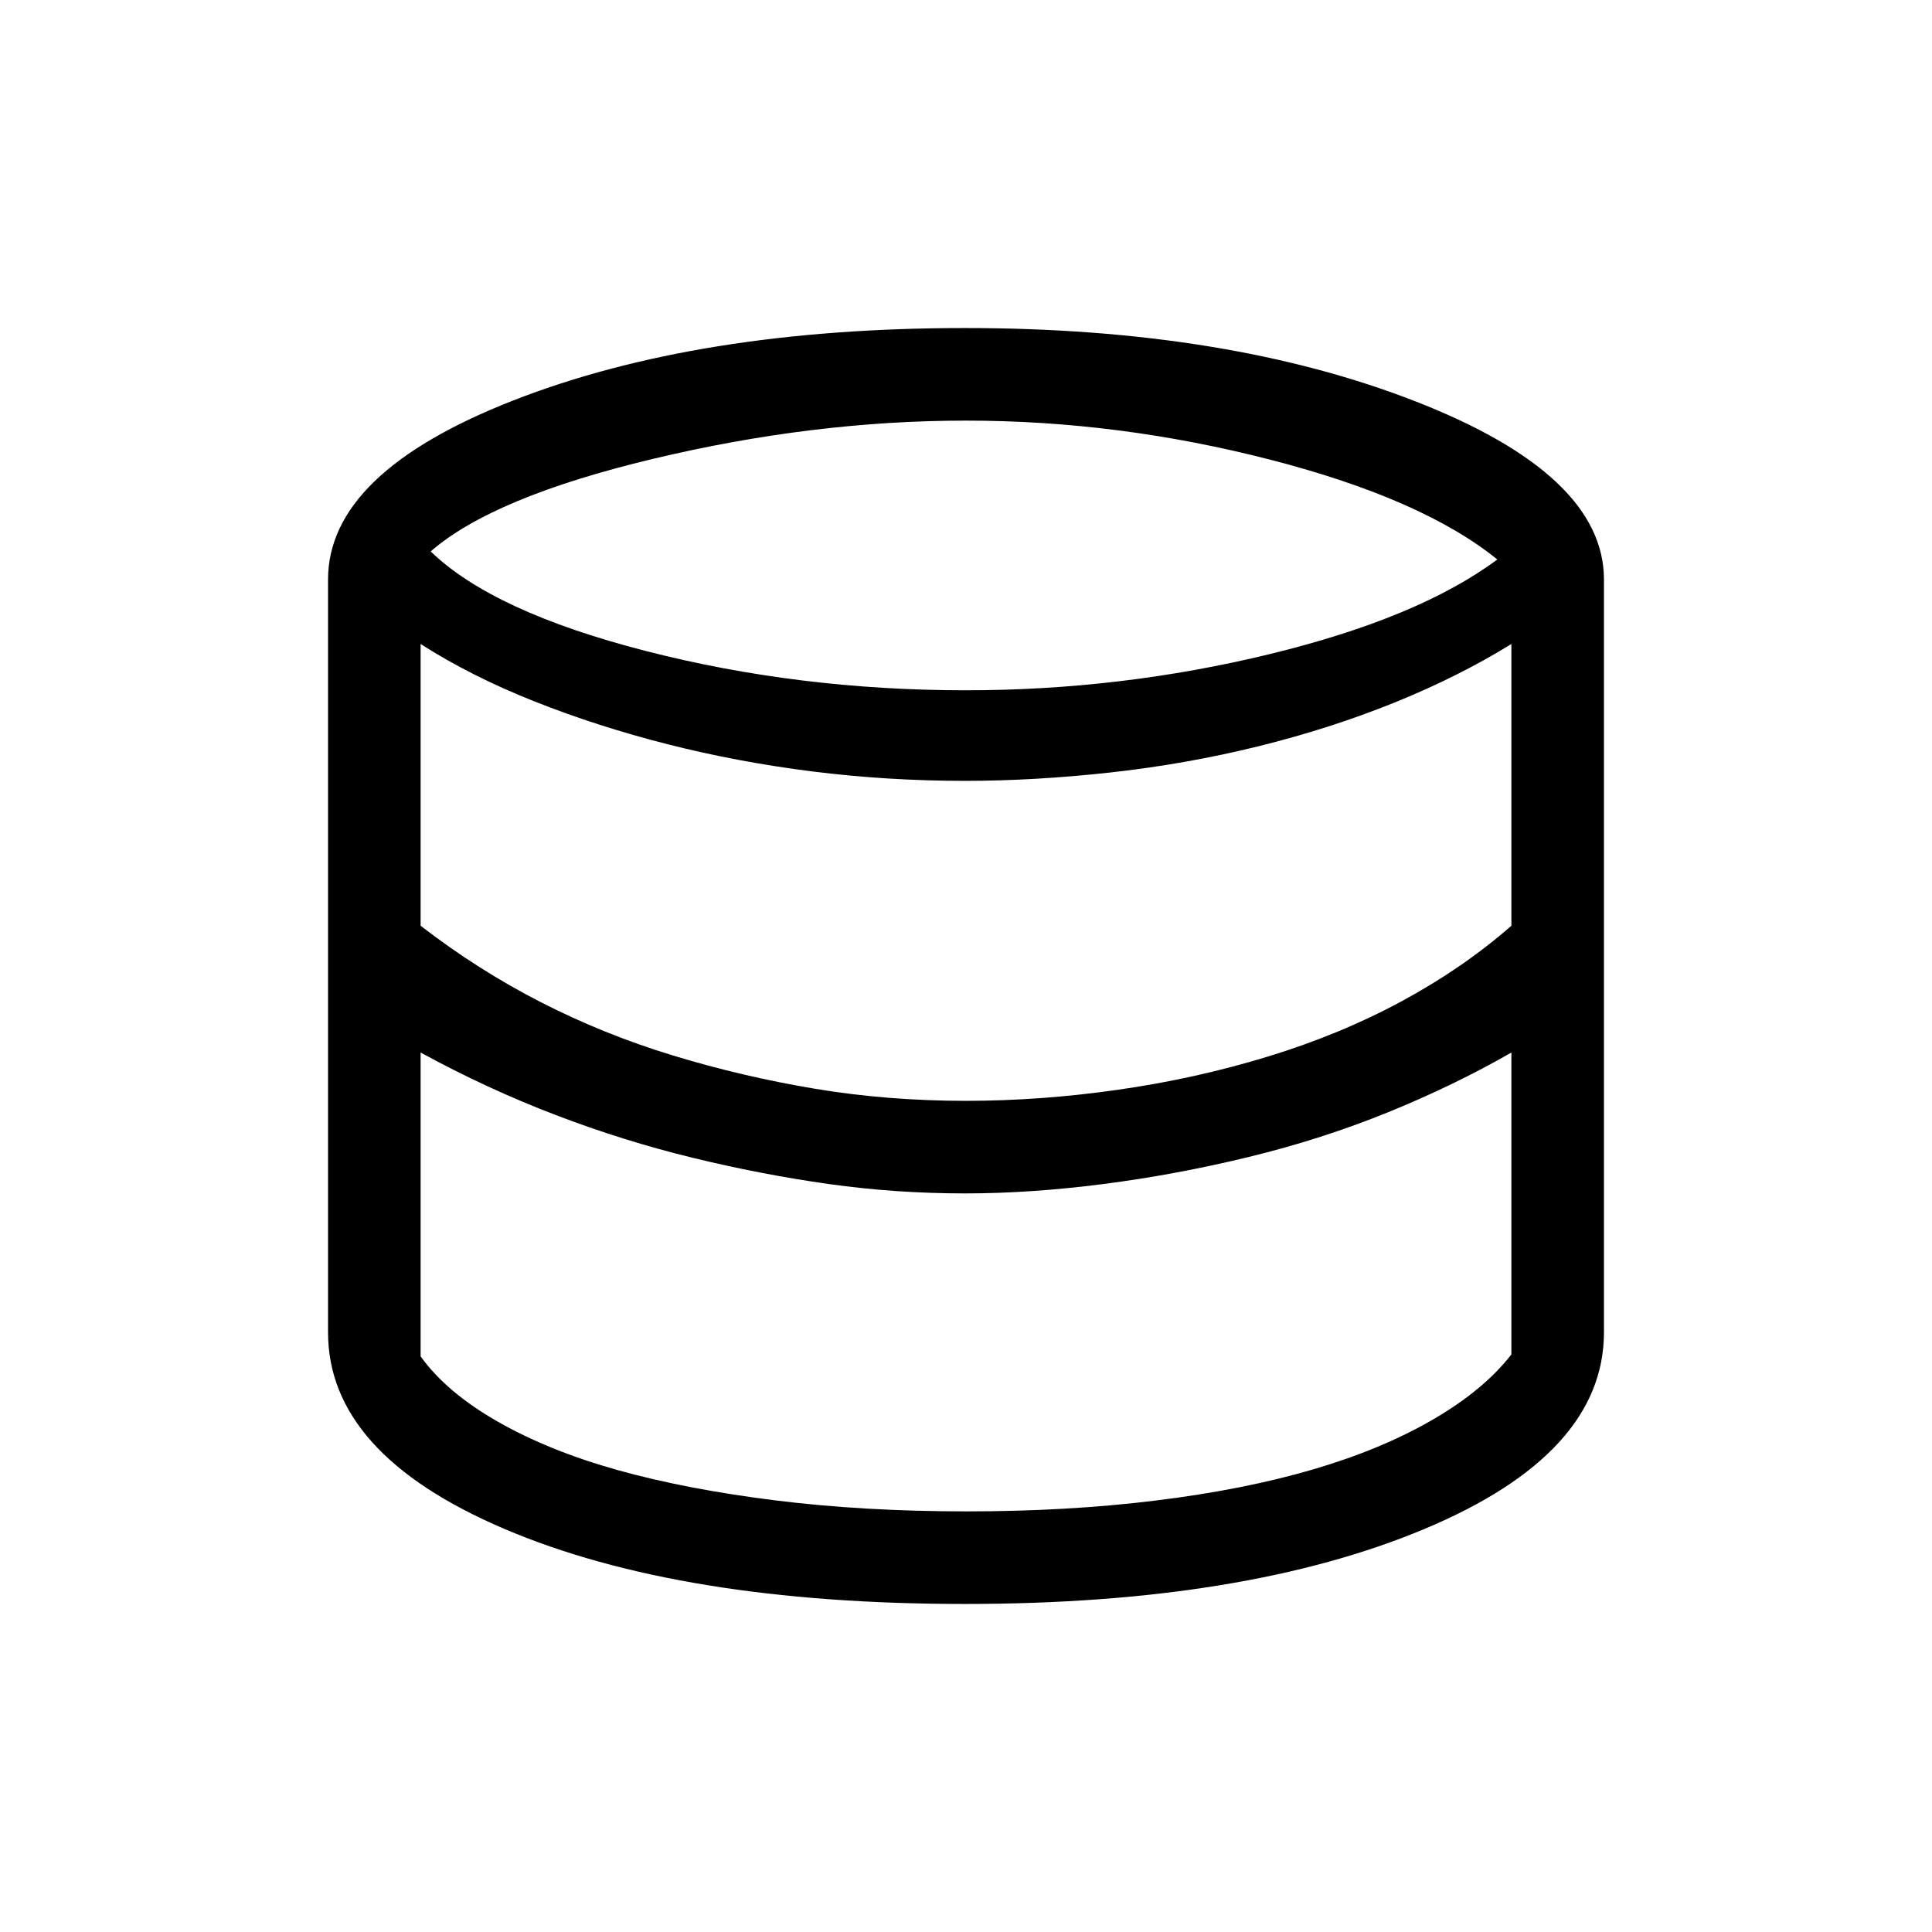 <svg xmlns="http://www.w3.org/2000/svg" height="20" viewBox="0 -960 960 960" width="20"><path d="M479.5-163q-141.5 0-229-37.35T163-298v-374q0-53 92-89t224.5-36q130.5 0 224 36.5T797-672v374q0 60.3-89 97.65Q619-163 479.5-163Zm.47-454Q557-617 631-635t113-47q-37-30-112.5-49.5T479.97-751Q404-751 324.5-732T214-686q31 30 107 49.5T479.97-617Zm.03 204q37 0 75.5-5.5T630-435q36-11 66.5-27.5T751-500v-140q-26.25 16.22-58.12 29.11Q661-598 625.17-589.15q-35.83 8.85-73.5 13T479.5-572q-38.5 0-75.61-4.65-37.12-4.65-72-13.5Q297-599 265.5-611.5 234-624 209-640v140q28.41 21.94 59.71 37.97Q300-446 334.5-435.5 369-425 405-419t75 6Zm.32 204q50.32 0 94.05-5.4 43.73-5.39 77.9-15.4 34.17-10 59.59-24.75Q737.29-269.3 751-287v-150q-28.25 16.22-61.12 29.61Q657-394 620.67-385.15q-36.33 8.85-72.5 13.5T479.5-367q-34.5 0-67.61-4.65-33.12-4.65-67.5-13Q310-393 276-406q-34-13-67-31v151q13 18 38.5 32.5t59.5 24q34 9.5 78 15t95.32 5.5Z"/></svg>